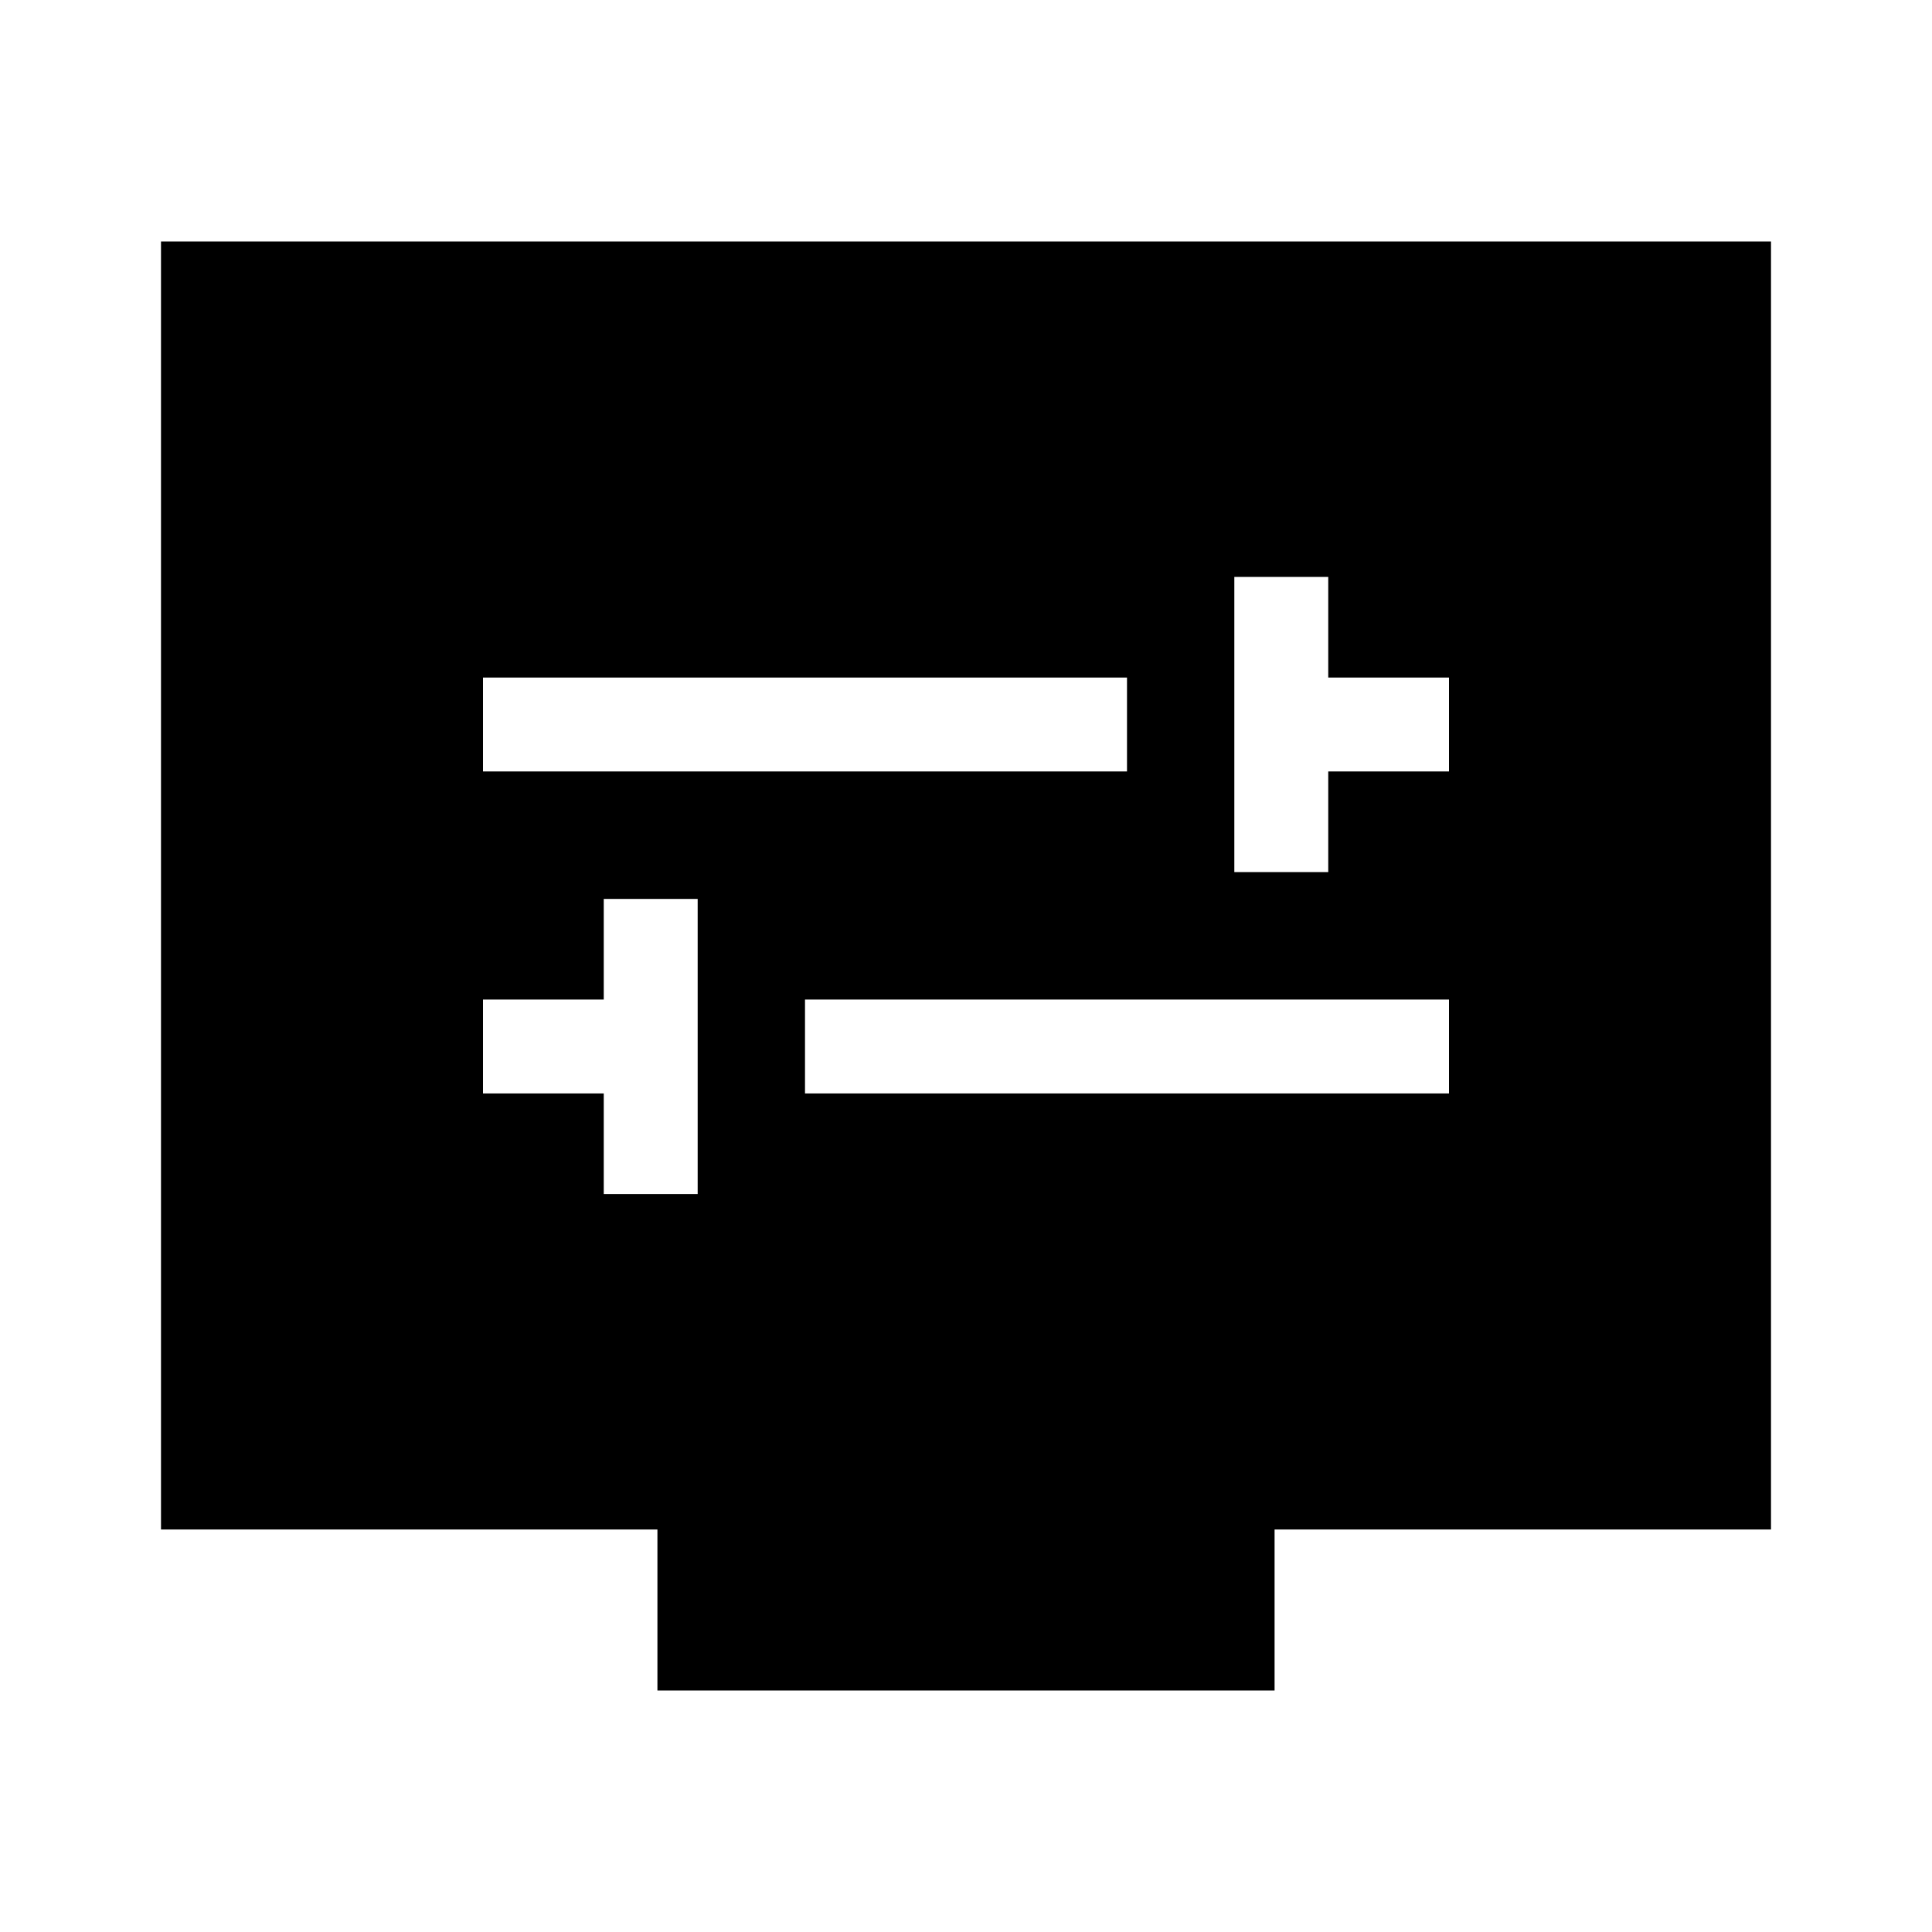 <svg xmlns="http://www.w3.org/2000/svg" height="40" viewBox="0 -960 960 960" width="40"><path d="M300-366.67h46.67v-146.66H300v50h-60v46.66h60v50Zm100-50h320v-46.66H400v46.66Zm213.33-110H660v-50h60v-46.66h-60v-50h-46.67v146.66Zm-373.33-50h320v-46.66H240v46.66ZM326.67-120v-80H80v-640h800v640H633.33v80H326.67Z"/></svg>